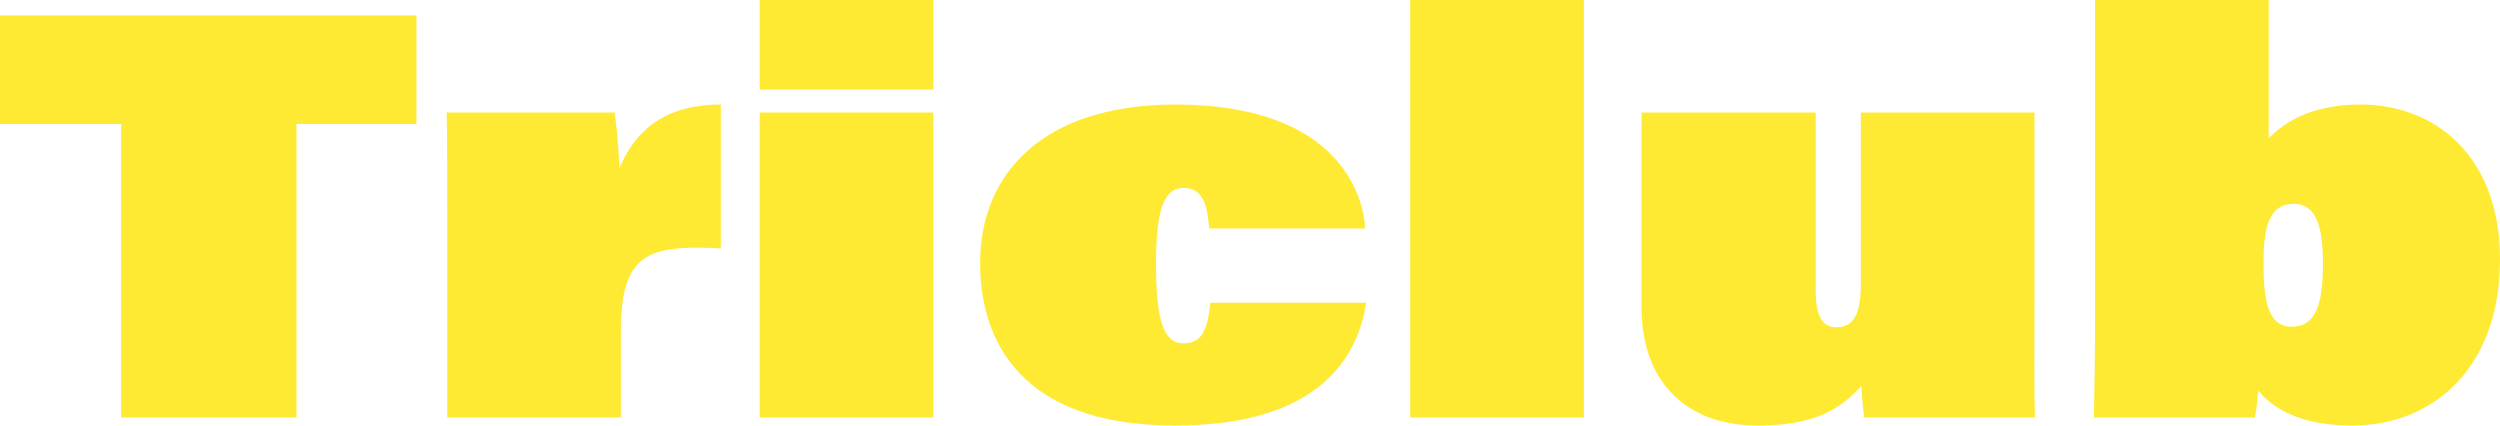 <svg xmlns="http://www.w3.org/2000/svg" viewBox="0 0 437.7 74.5"><defs><style>.cls-1{fill:#ffea33;}</style></defs><g id="圖層_2" data-name="圖層 2"><g id="圖層_1-2" data-name="圖層 1"><path class="cls-1" d="M21.2,21.7H0V2.7H72.91v19h-21V73.1H21.2Z"/><path class="cls-1" d="M78.3,36.6c0-5.6,0-13.3-.1-16.9h29.4a76.22,76.22,0,0,1,.8,9.8c1.7-3.7,5.3-11.2,17.8-11.2V43.5c-12.8-.7-17.5.9-17.5,14.6v15H78.3Z"/><path class="cls-1" d="M133,0h30.4V15.7H133Zm0,19.7h30.4V73.1H133Z"/><path class="cls-1" d="M239.2,53c-1.7,10.9-9.7,21.5-33.5,21.5-27.5,0-34.1-15.4-34.1-28.4,0-15.9,11.2-27.8,34.2-27.8,28.5,0,33,16,33.2,21.7H211.7c-.3-3.9-1-7.1-4.5-7.1s-4.8,4.1-4.8,13.2c0,10,1.3,14,4.8,14,3,0,4.2-1.9,4.7-7.1Z"/><path class="cls-1" d="M246.9,73.1V0h30.4V73.1Z"/><path class="cls-1" d="M356.2,53.2c0,6.6-.1,16.3.1,19.9H326.4a51.08,51.08,0,0,1-.5-5.5c-3.7,3.9-7.9,6.9-18.2,6.9-12.5,0-20.3-7.7-20.3-20.7V19.7h30.5V50.9c0,4.3,1.1,6.4,3.6,6.4,3.1,0,4.3-2.4,4.3-7.8V19.7h30.4Z"/><path class="cls-1" d="M366.8,0h30.4V24.2c2.6-2.6,7.2-5.9,16.1-5.9,12.9,0,24.4,8.9,24.4,27.1,0,19.4-12.1,29.1-25.8,29.1-8.5,0-13.5-2.5-16.5-6.1-.2,1.4-.3,3.4-.6,4.7H366.6c.1-4.5.2-11.1.2-16.9Zm39.9,46.2c0-7.3-1.5-10.5-5.1-10.5-4.4,0-5.3,4.2-5.3,10.4,0,5.7.5,11.1,4.9,11.1C405.4,57.2,406.7,53.4,406.7,46.2Z"/></g></g></svg>